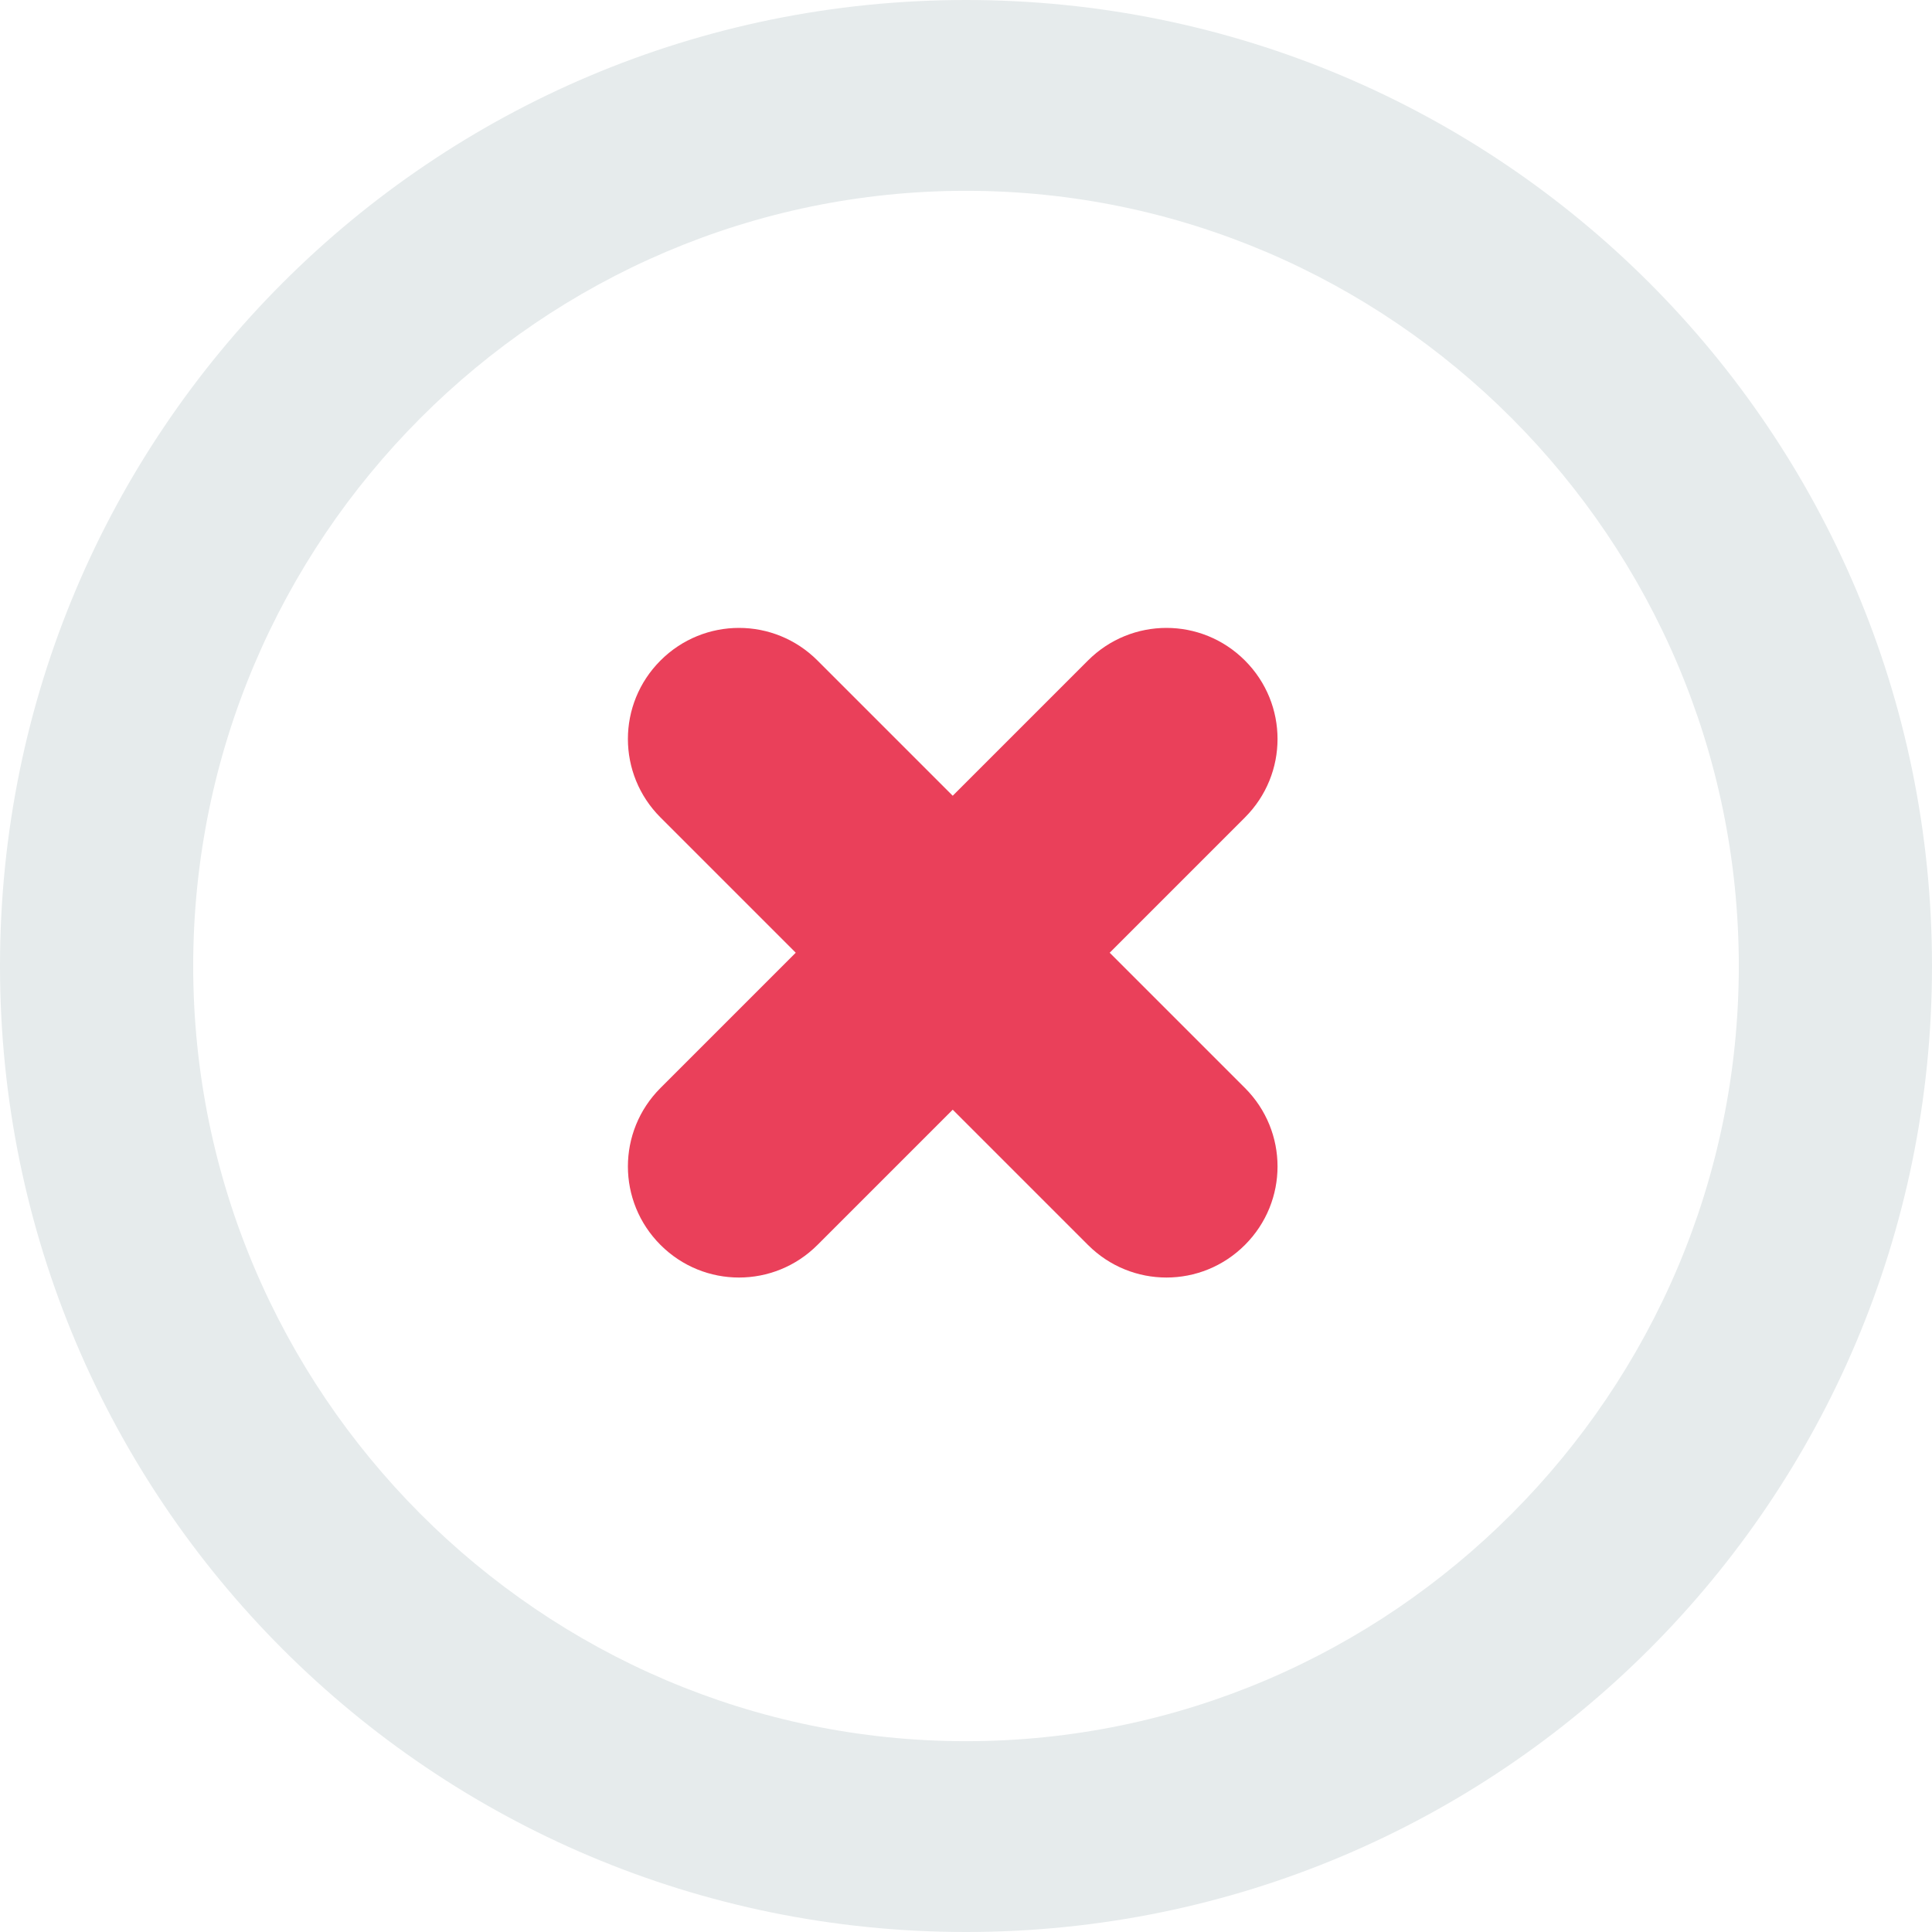 <svg width="80" height="80" viewBox="0 0 80 80" fill="none" xmlns="http://www.w3.org/2000/svg">
<path d="M45.95 39.45L51.55 33.85C53.35 32.05 53.35 29.15 51.55 27.35C49.75 25.55 46.85 25.55 45.05 27.35L39.45 32.95L33.85 27.35C32.05 25.55 29.15 25.55 27.35 27.35C25.55 29.15 25.55 32.05 27.35 33.85L32.95 39.45L27.35 45.05C25.55 46.85 25.55 49.75 27.35 51.55C29.15 53.35 32.05 53.35 33.85 51.55L39.45 45.95L45.05 51.55C46.85 53.35 49.75 53.35 51.55 51.55C53.35 49.75 53.35 46.85 51.55 45.05L45.95 39.45Z" fill="#EA405A"/>
<path d="M40 0C17.9 0 0 17.877 0 40C0 62.123 17.9 80 40 80C62.1 80 80 62.123 80 40C80 17.877 62.1 0 40 0ZM40 72.099C22.4 72.099 8 57.679 8 40C8 22.321 22.4 7.901 40 7.901C57.6 7.901 72 22.321 72 40C72 57.679 57.6 72.099 40 72.099Z" fill="#E6EBEC"/>
</svg>
